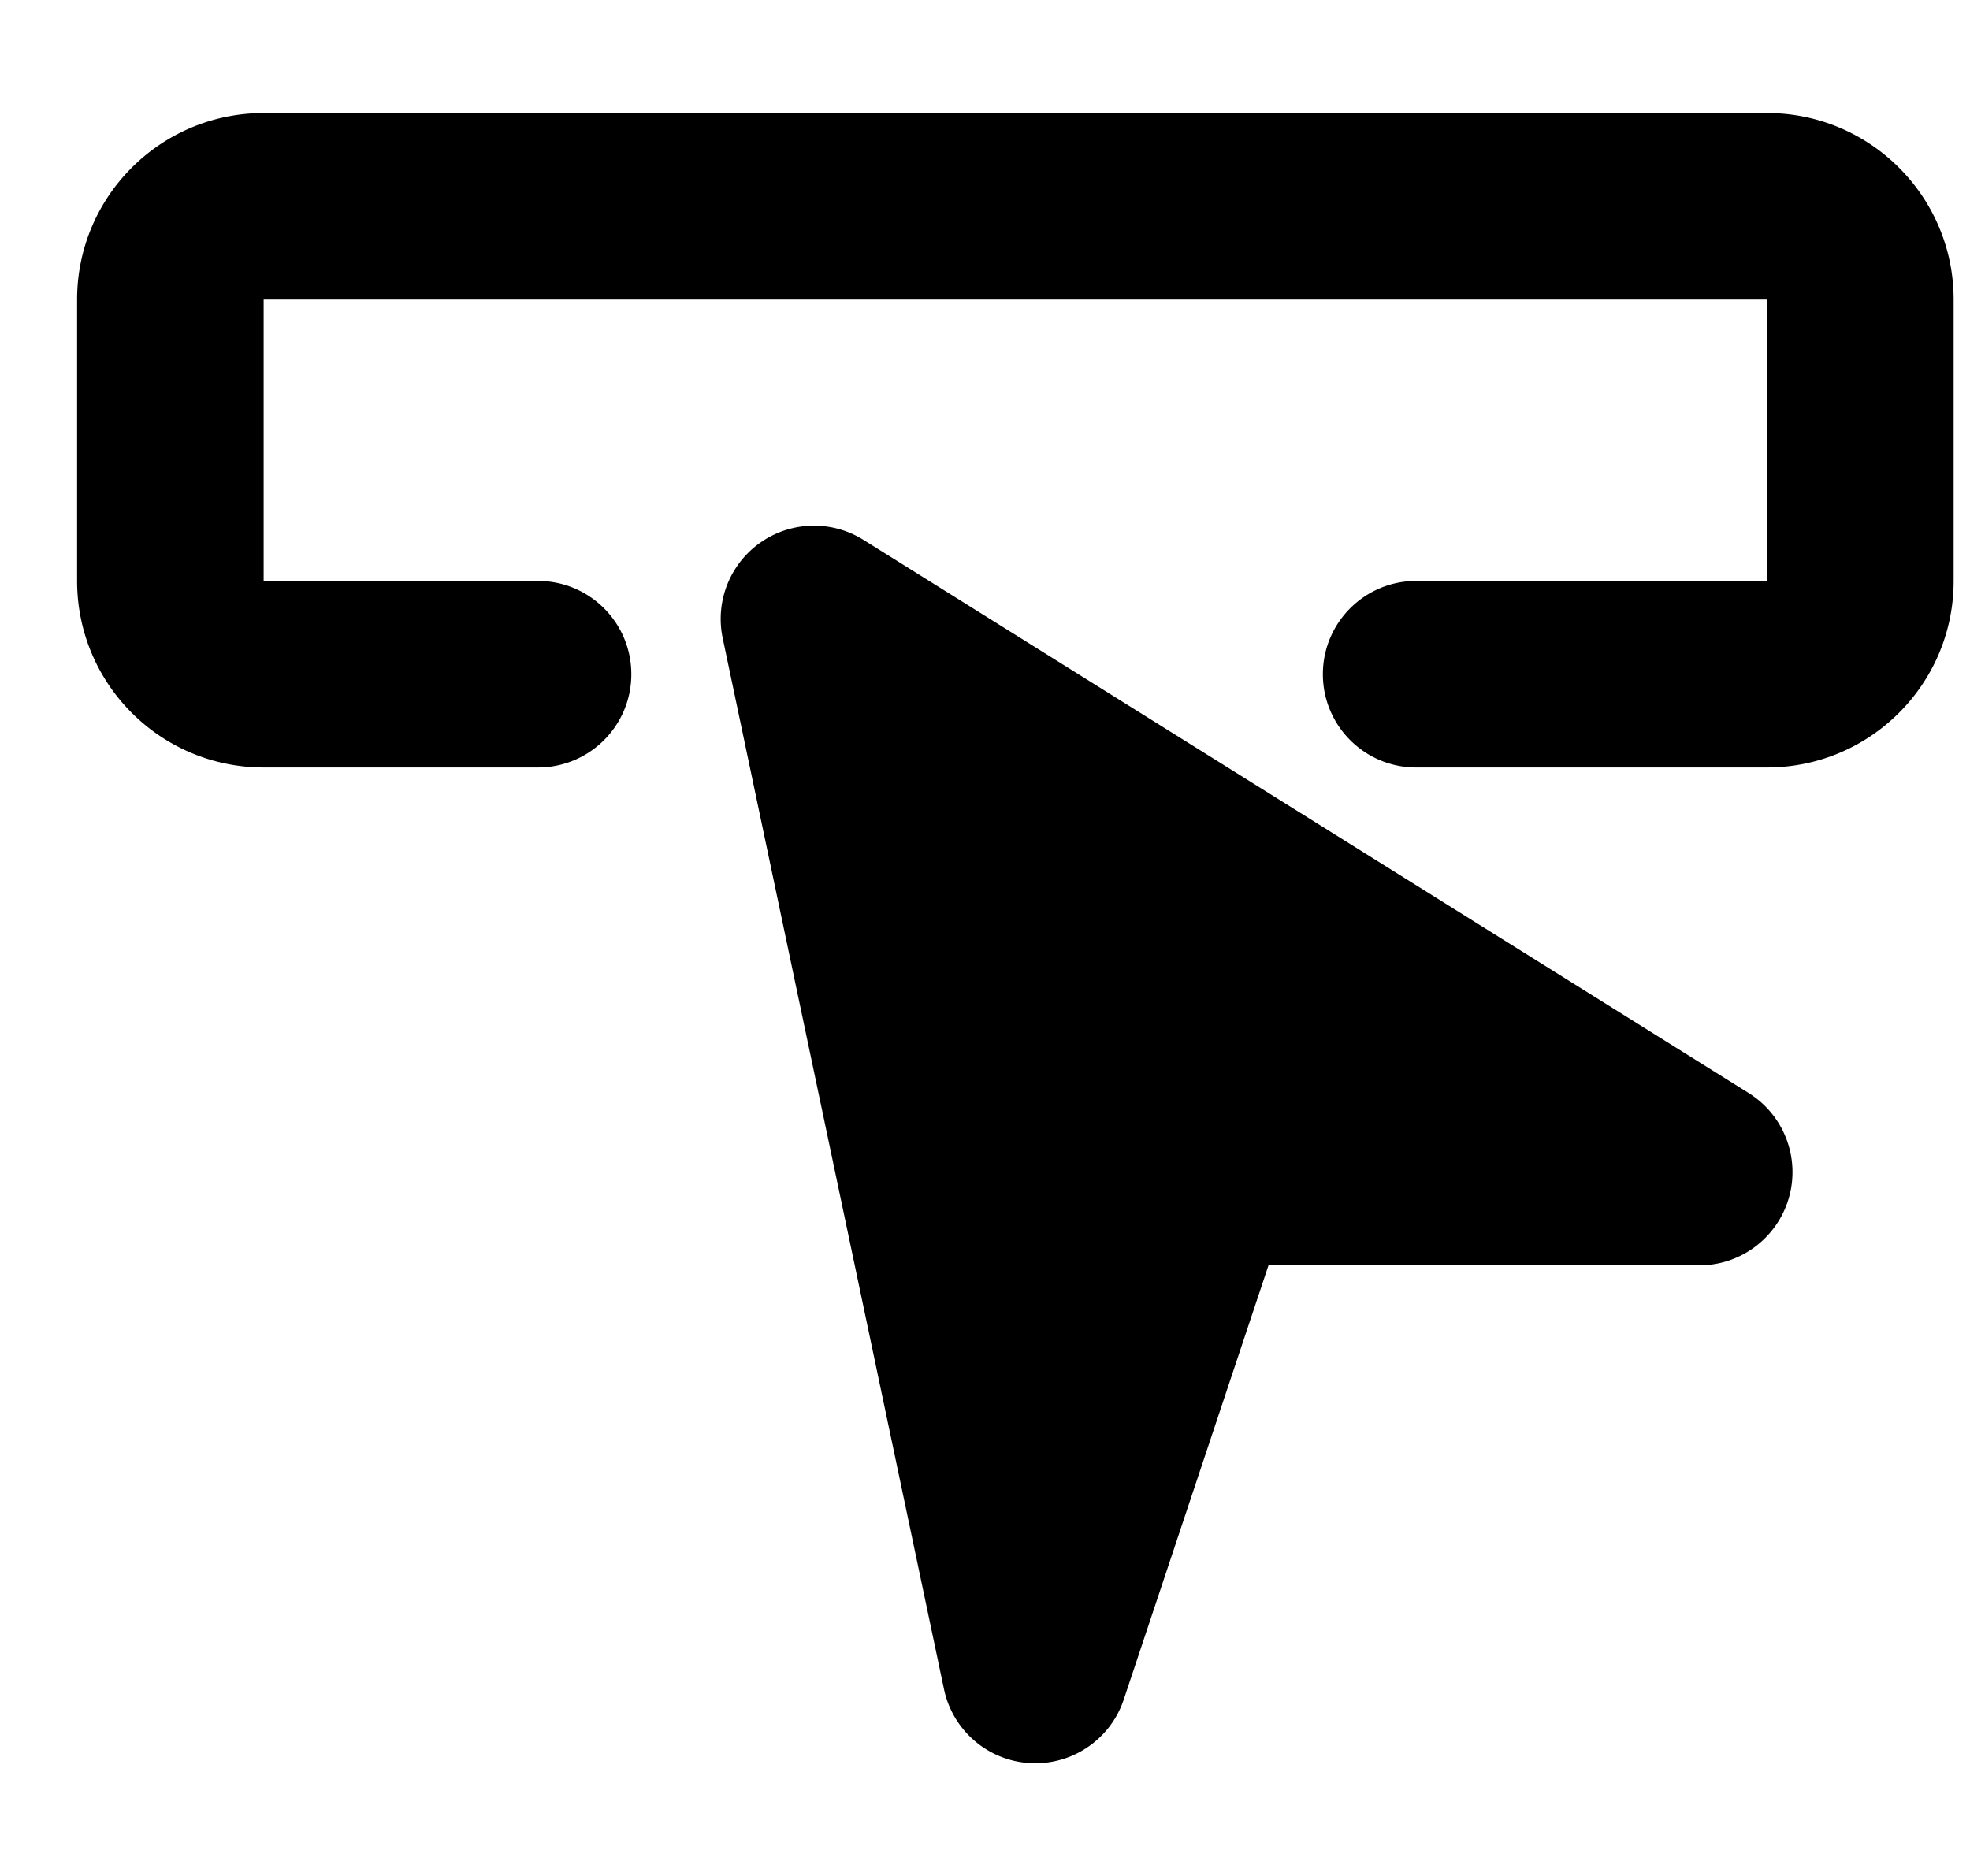 <svg fill="currentColor" xmlns="http://www.w3.org/2000/svg" viewBox="0 0 1075 1024" class="icon" data-testid="base-icon-svg" style="display: inline-flex;"><path xmlns="http://www.w3.org/2000/svg" d="M471.144 294.604a50.9 50.9 0 0 0-76.781 53.647l120.765 573.641c4.736 22.487 23.956 39.014 46.899 40.325 22.948 1.316 43.924-12.913 51.195-34.719l78.971-236.918h235.039c22.707 0 42.665-15.043 48.927-36.869s-2.693-45.158-21.949-57.19L471.145 294.604zM42.075 163.495C42.075 107.275 87.65 61.7 143.87 61.7h820.41c56.218 0 101.796 45.575 101.796 101.795v153.551c0 56.22-45.578 101.795-101.796 101.795H772.772c-28.109 0-50.898-22.788-50.898-50.898s22.789-50.897 50.898-50.897H964.28V163.495H143.87v153.551h149.732c28.11 0 50.898 22.788 50.898 50.897s-22.788 50.898-50.898 50.898H143.87c-56.22 0-101.795-45.575-101.795-101.795V163.495z"></path></svg>